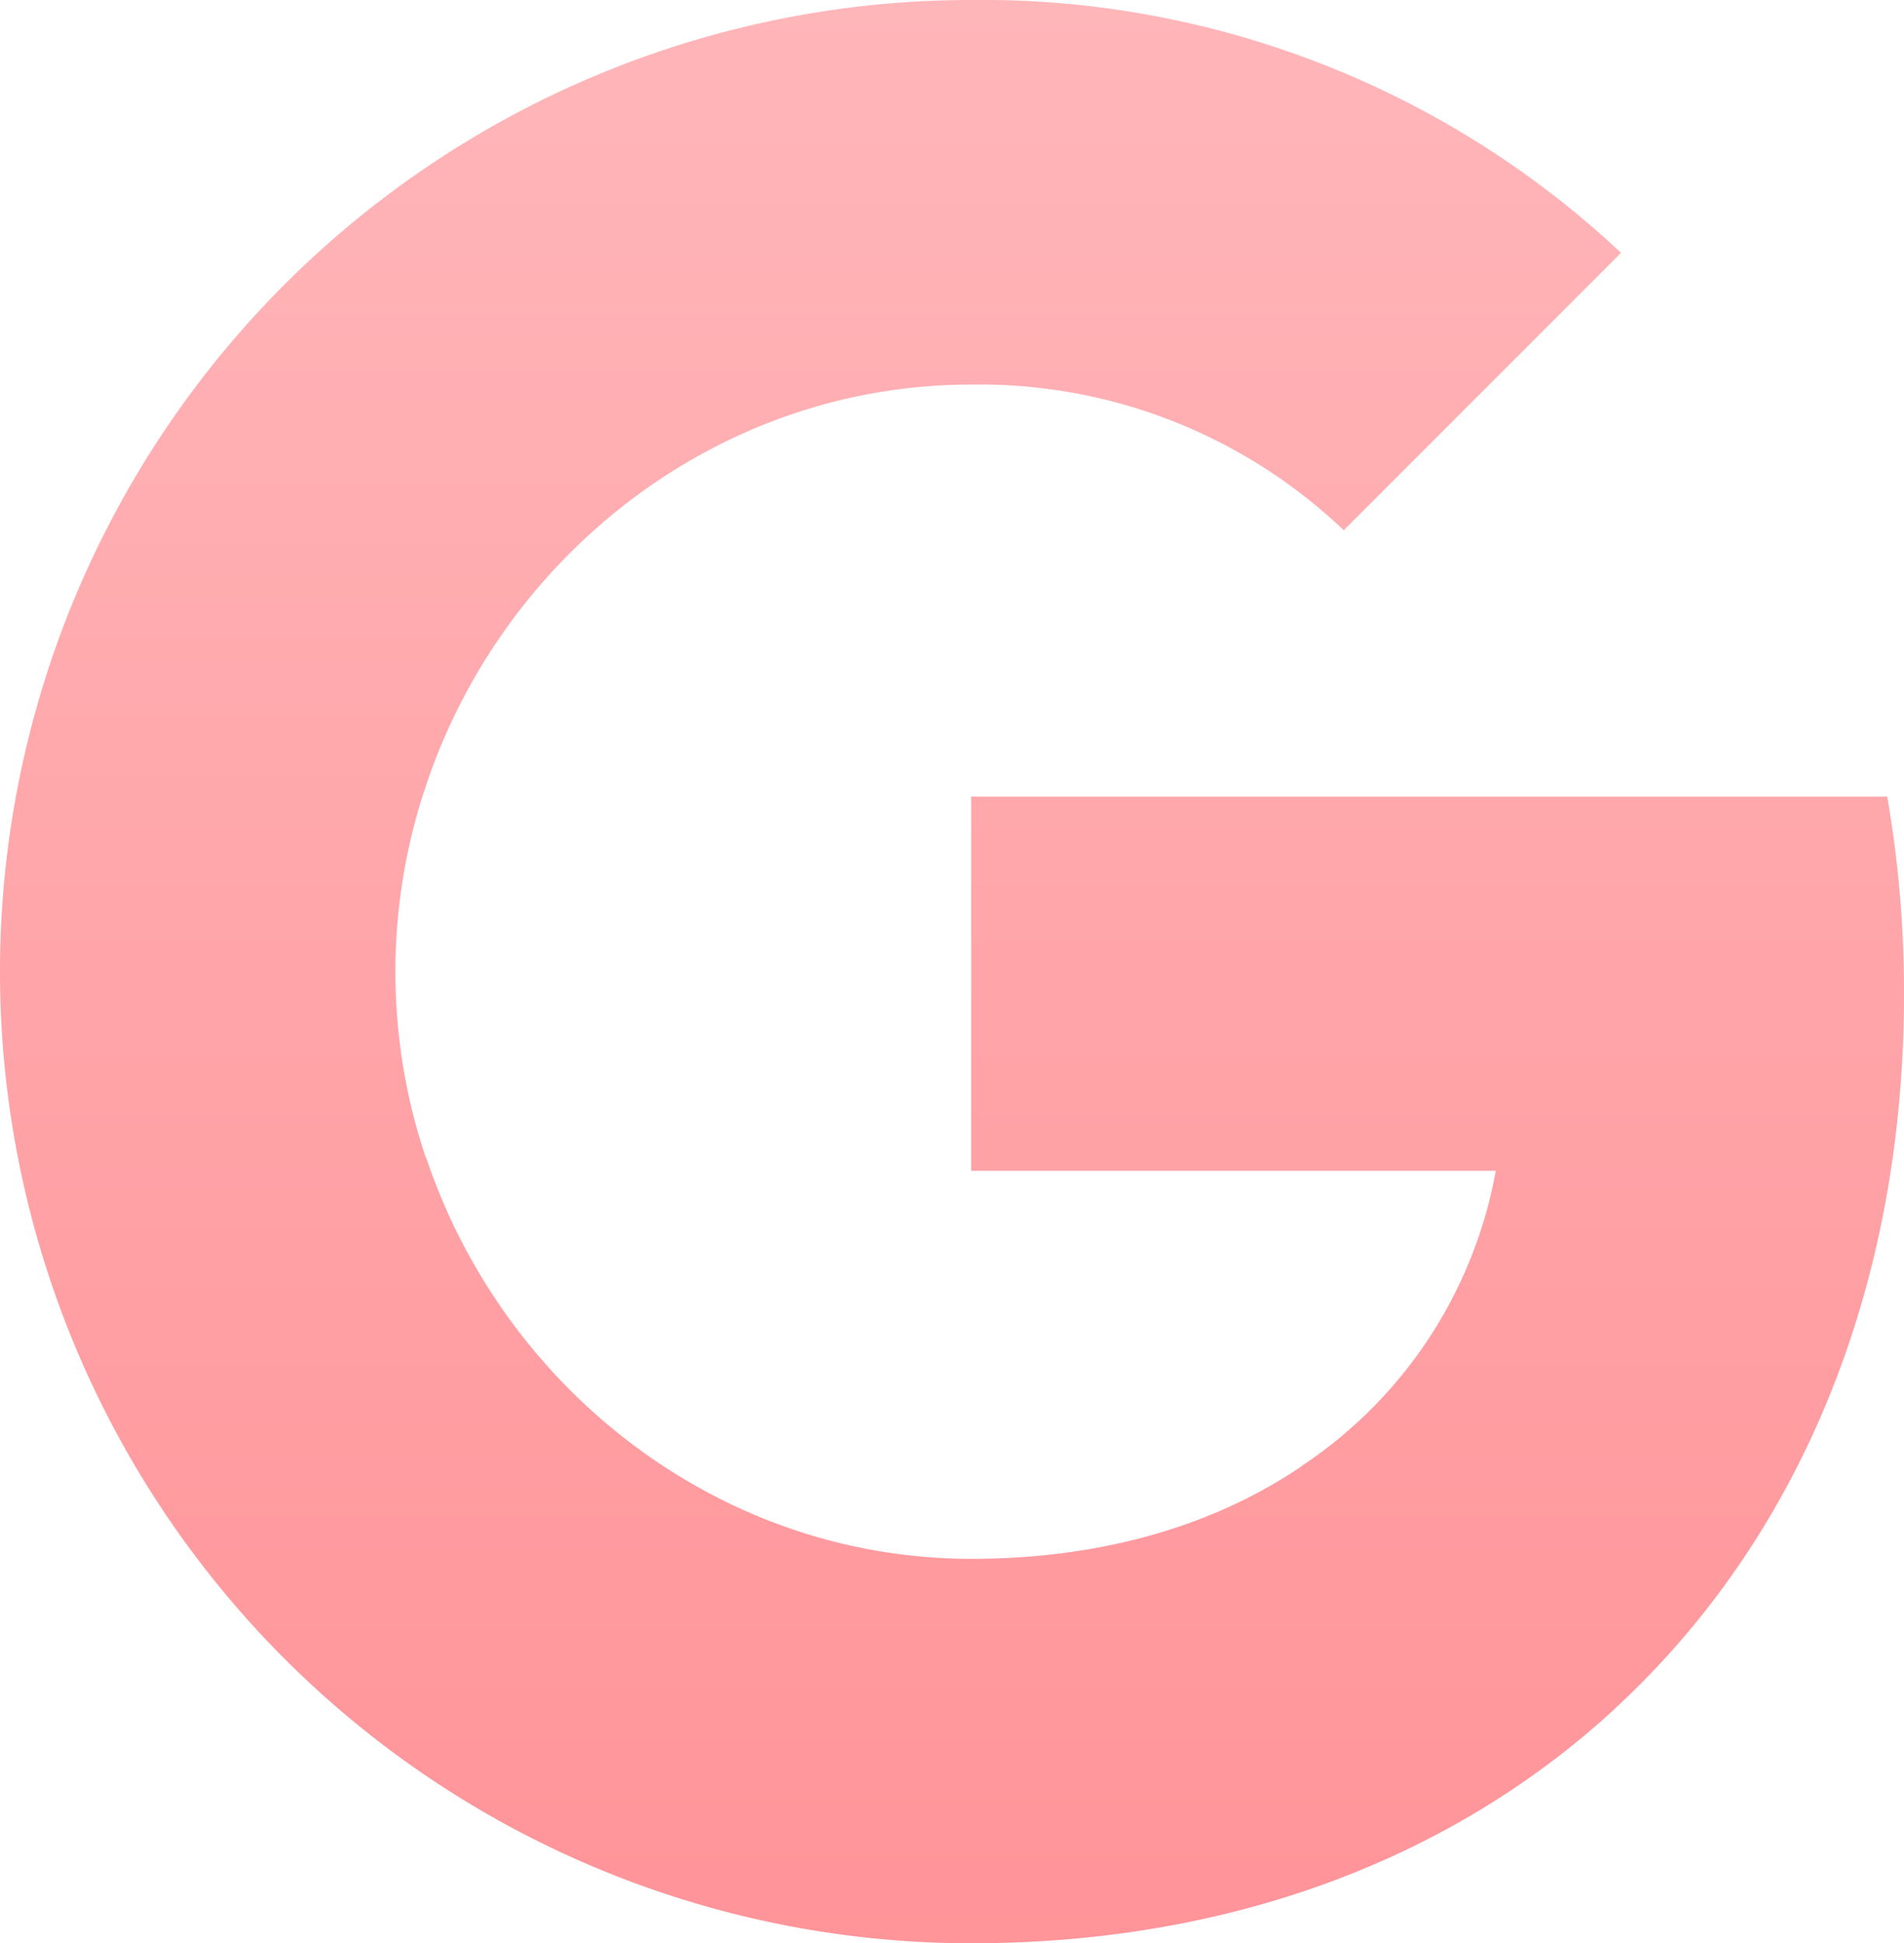 <svg xmlns="http://www.w3.org/2000/svg" xmlns:xlink="http://www.w3.org/1999/xlink" width="533.55" height="544.32" viewBox="0 0 533.55 544.32"><defs><linearGradient id="a" x1="266.78" y1="544.32" x2="266.78" gradientUnits="userSpaceOnUse"><stop offset="0" stop-color="#ff9499"/><stop offset="1" stop-color="#ffb6b9"/></linearGradient></defs><path d="M533.55,278.42a320.07,320.07,0,0,0-4.7-55.3H272.15v104.8h147a126,126,0,0,1-54.4,82.7v.06c-24.39,16.56-55.85,25.94-92.5,25.94-71,0-131.2-47.9-152.8-112.3h-.1a163,163,0,0,1,0-104.2c21.5-64.5,81.8-112.4,152.8-112.4a147.89,147.89,0,0,1,104.4,40.8l77.7-77.7A261.56,261.56,0,0,0,272.15,0a272.15,272.15,0,1,0,0,544.3c73.4,0,135.3-24.1,180.4-65.7l-.05,0C504,431.18,533.55,361.19,533.55,278.42Z" fill="url(#a)"/></svg>